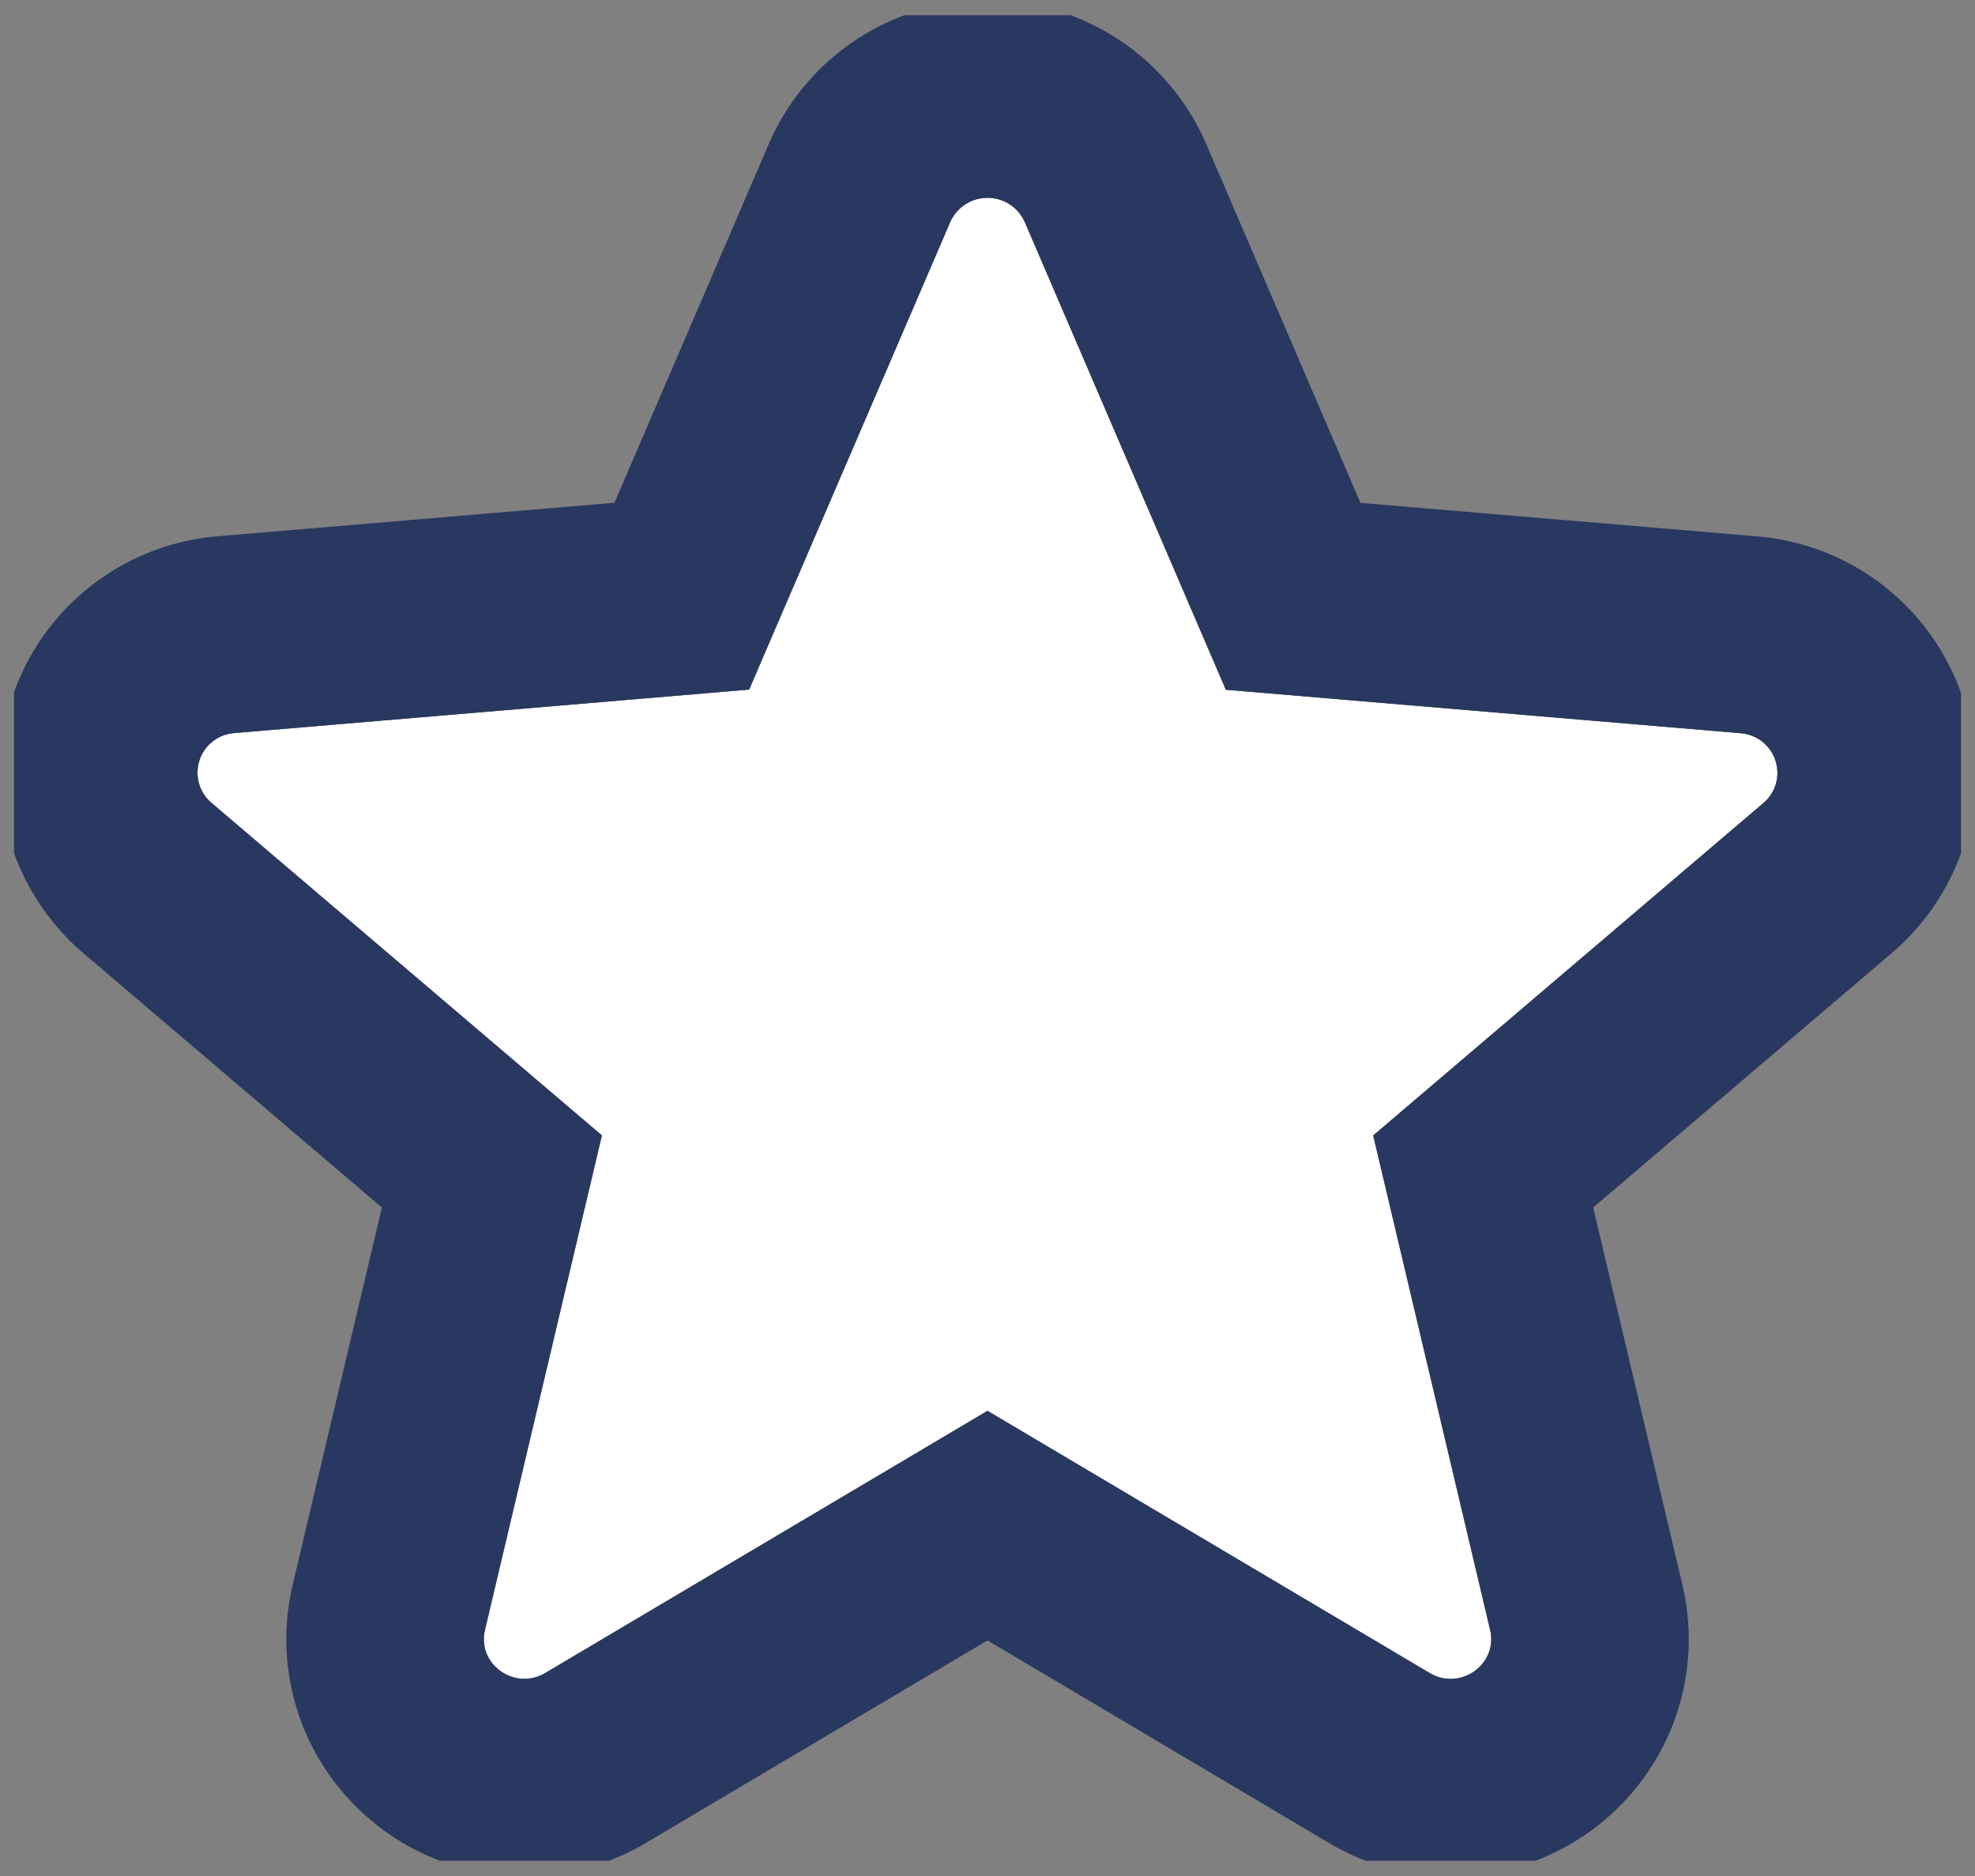 <svg xmlns="http://www.w3.org/2000/svg" width="20" height="19" viewBox="0 0 20 19"><rect x="0" y="0" width="20" height="19" fill="#808080" stroke="none"/><defs><clipPath id="g50da"><path fill="#fff" d="M.142 18.846V.154h19.716v18.692zM10.378 2.25a.413.413 0 0 0-.756 0L7.586 6.984l-5.21.44a.402.402 0 0 0-.234.708l3.953 3.367-1.184 5.008c-.083.348.3.621.611.437L10 14.289l4.478 2.655c.31.185.694-.089.612-.437L13.906 11.5l3.952-3.367a.402.402 0 0 0-.234-.707l-5.21-.44-2.036-4.736z"/></clipPath></defs><g><g><path d="M10.378 2.249l2.035 4.736 5.211.44c.361.03.508.474.234.707L13.906 11.5l1.184 5.008c.082.348-.301.622-.612.437L10 14.289l-4.478 2.655c-.31.184-.694-.09-.611-.437L6.095 11.5 2.142 8.132a.402.402 0 0 1 .234-.708l5.21-.44 2.036-4.735a.413.413 0 0 1 .756 0z"/><path fill="#fff" d="M10.378 2.249l2.035 4.736 5.211.44c.361.03.508.474.234.707L13.906 11.5l1.184 5.008c.082.348-.301.622-.612.437L10 14.289l-4.478 2.655c-.31.184-.694-.09-.611-.437L6.095 11.5 2.142 8.132a.402.402 0 0 1 .234-.708l5.21-.44 2.036-4.735a.413.413 0 0 1 .756 0z"/><path fill="none" stroke="#283860" stroke-linecap="round" stroke-linejoin="round" stroke-miterlimit="20" stroke-width="4" d="M10.378 2.249l2.035 4.736v0l5.211.44c.361.03.508.474.234.707L13.906 11.5v0l1.184 5.008c.082.348-.301.622-.612.437L10 14.289v0l-4.478 2.655c-.31.184-.694-.09-.611-.437L6.095 11.5v0L2.142 8.132a.402.402 0 0 1 .234-.708l5.21-.44v0l2.036-4.735a.413.413 0 0 1 .756 0z" clip-path="url(&quot;#g50da&quot;)"/></g></g></svg>